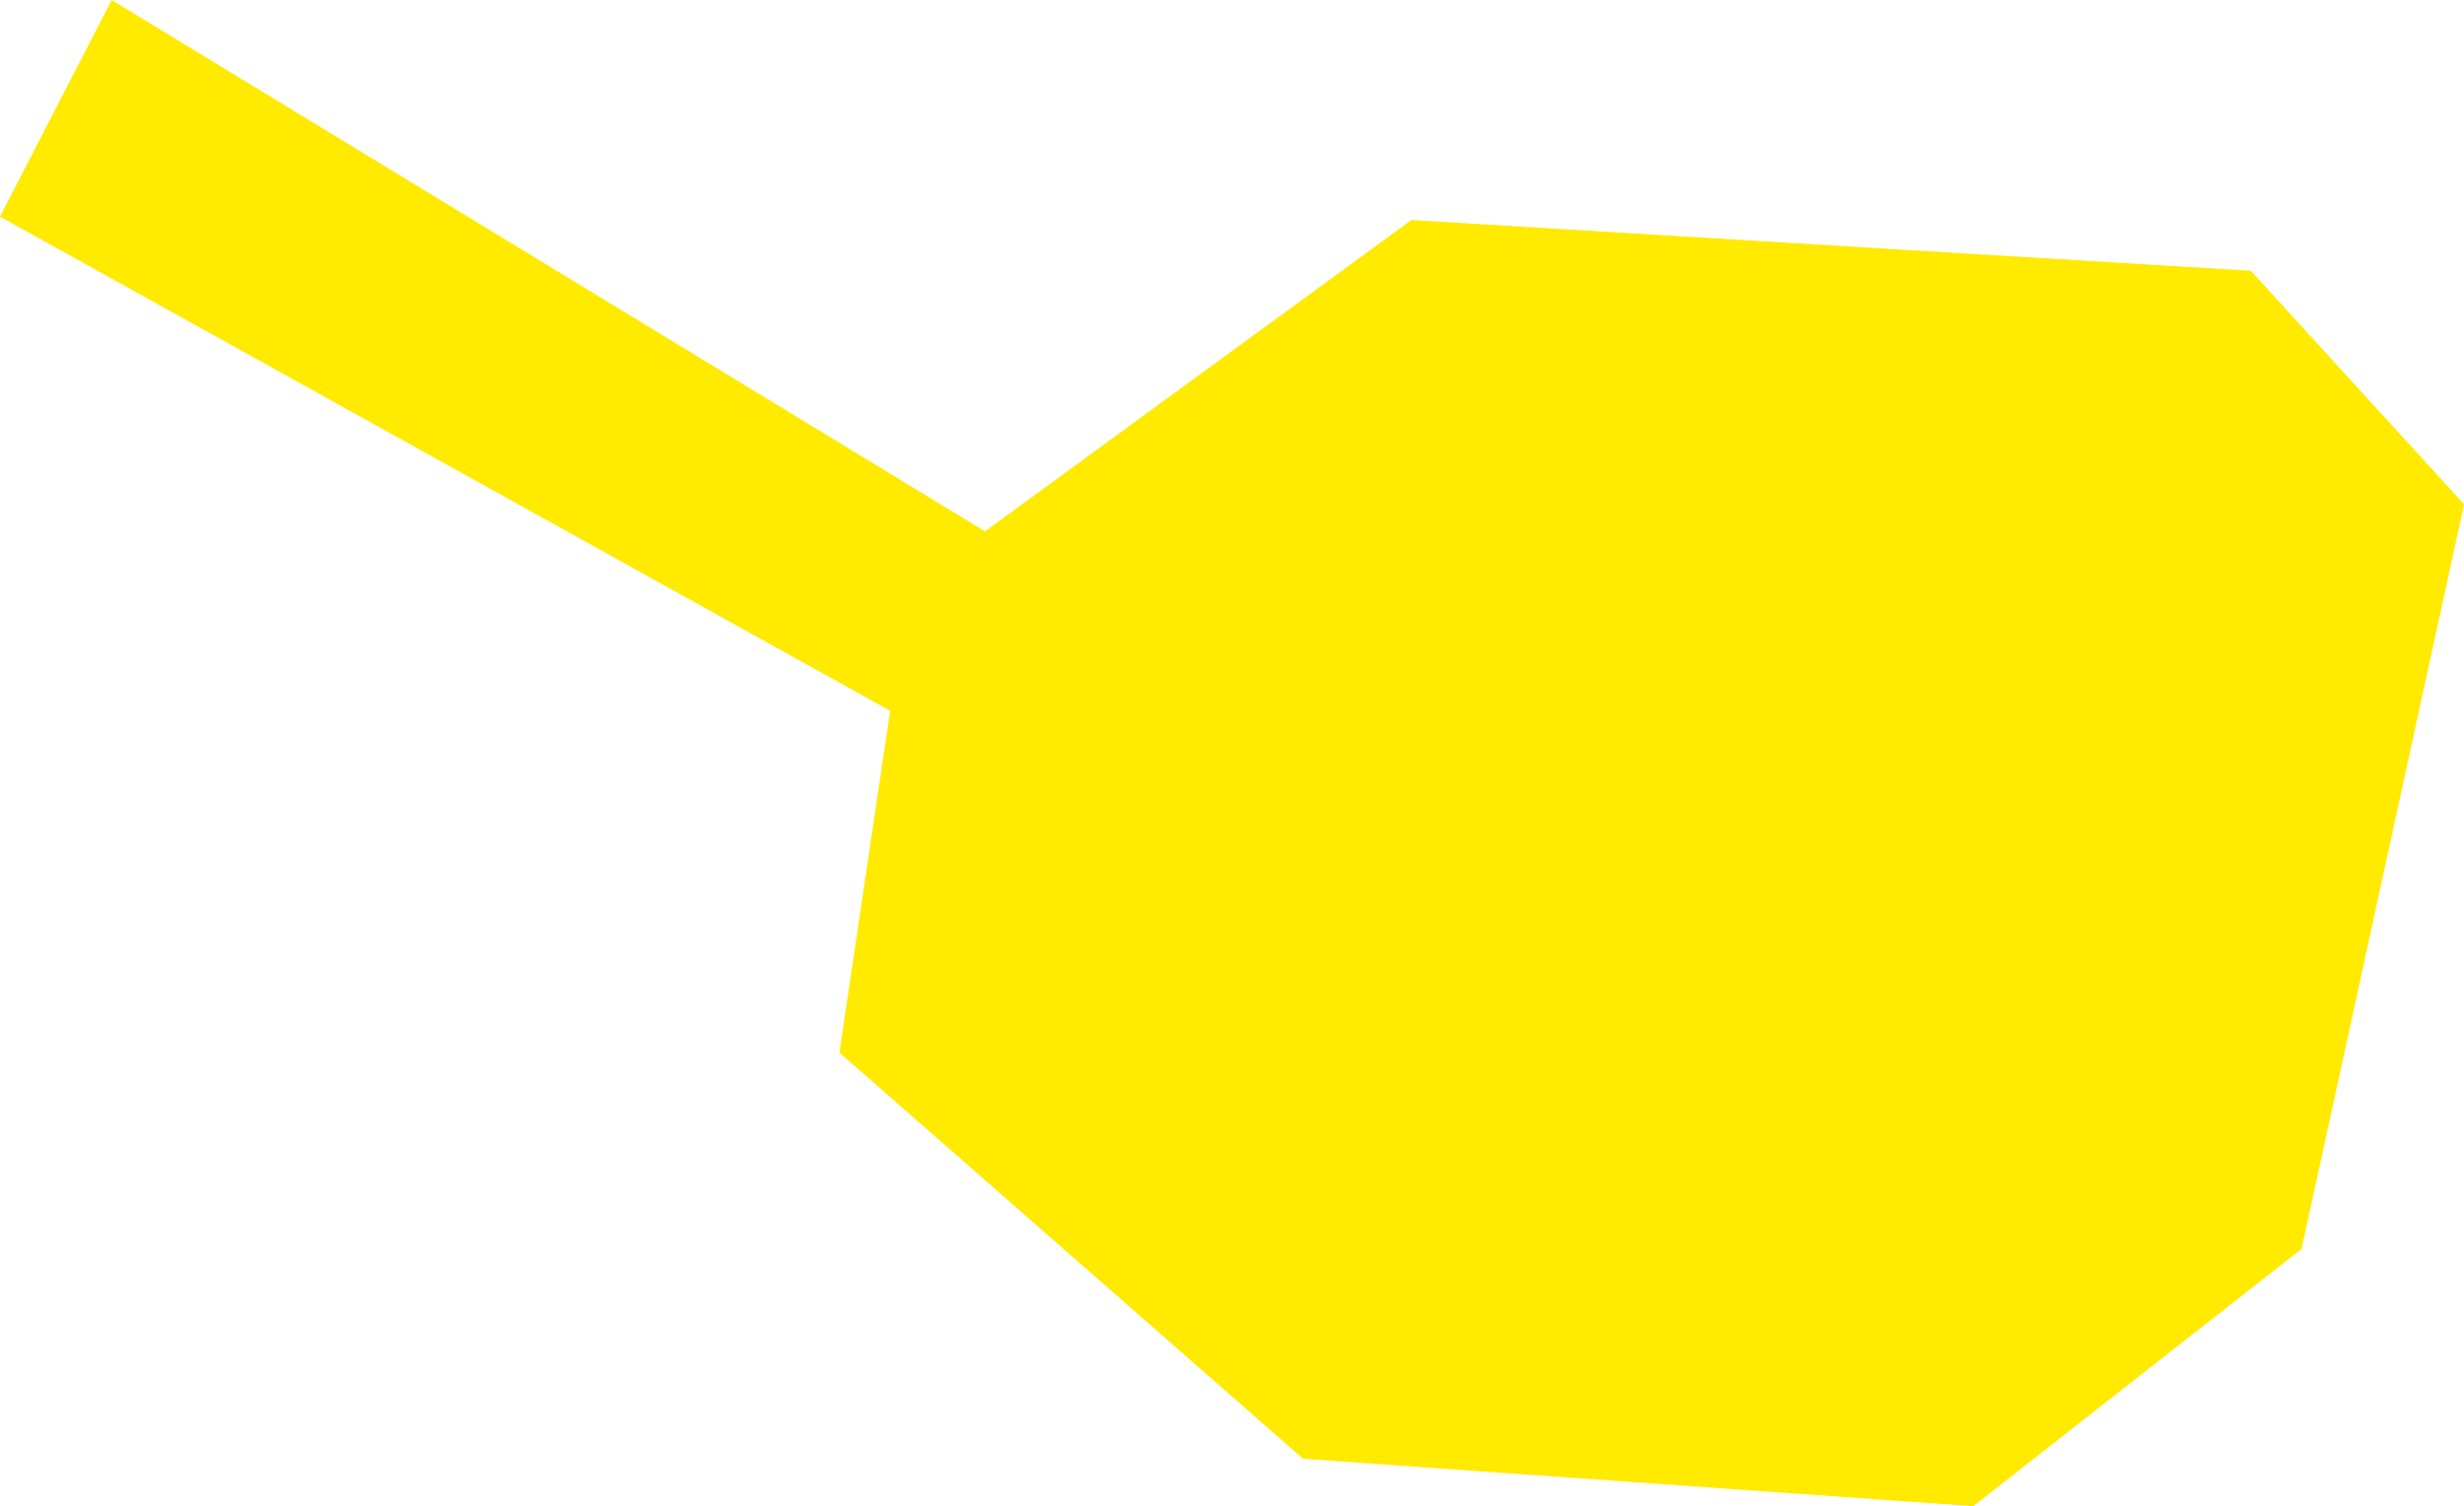 <?xml version="1.0" encoding="UTF-8" standalone="no"?>
<svg
   xmlns:dc="http://purl.org/dc/elements/1.1/"
   xmlns:cc="http://creativecommons.org/ns#"
   xmlns:rdf="http://www.w3.org/1999/02/22-rdf-syntax-ns#"
   xmlns:svg="http://www.w3.org/2000/svg"
   xmlns="http://www.w3.org/2000/svg"
   id="svg5938"
   version="1.1"
   viewBox="0 0 68.792 42.05"
   height="42.05mm"
   width="68.792mm">
  <defs
     id="defs5932" />
  <g
     transform="translate(141.741,-73.38)"
     id="layer1">
    <path
       style="fill:#ffea00;fill-opacity:1;stroke:none;stroke-width:0.265px;stroke-linecap:butt;stroke-linejoin:miter;stroke-opacity:1"
       d="m -138.623,73.38 -3.118,6.048 24.852,13.796 -1.417,9.544 12.946,11.339 18.71,1.323 9.166,-7.182 4.536,-20.789 -5.953,-6.52 -23.435,-1.417 -11.906,8.693 z"
       id="path4732" />
  </g>
</svg>
